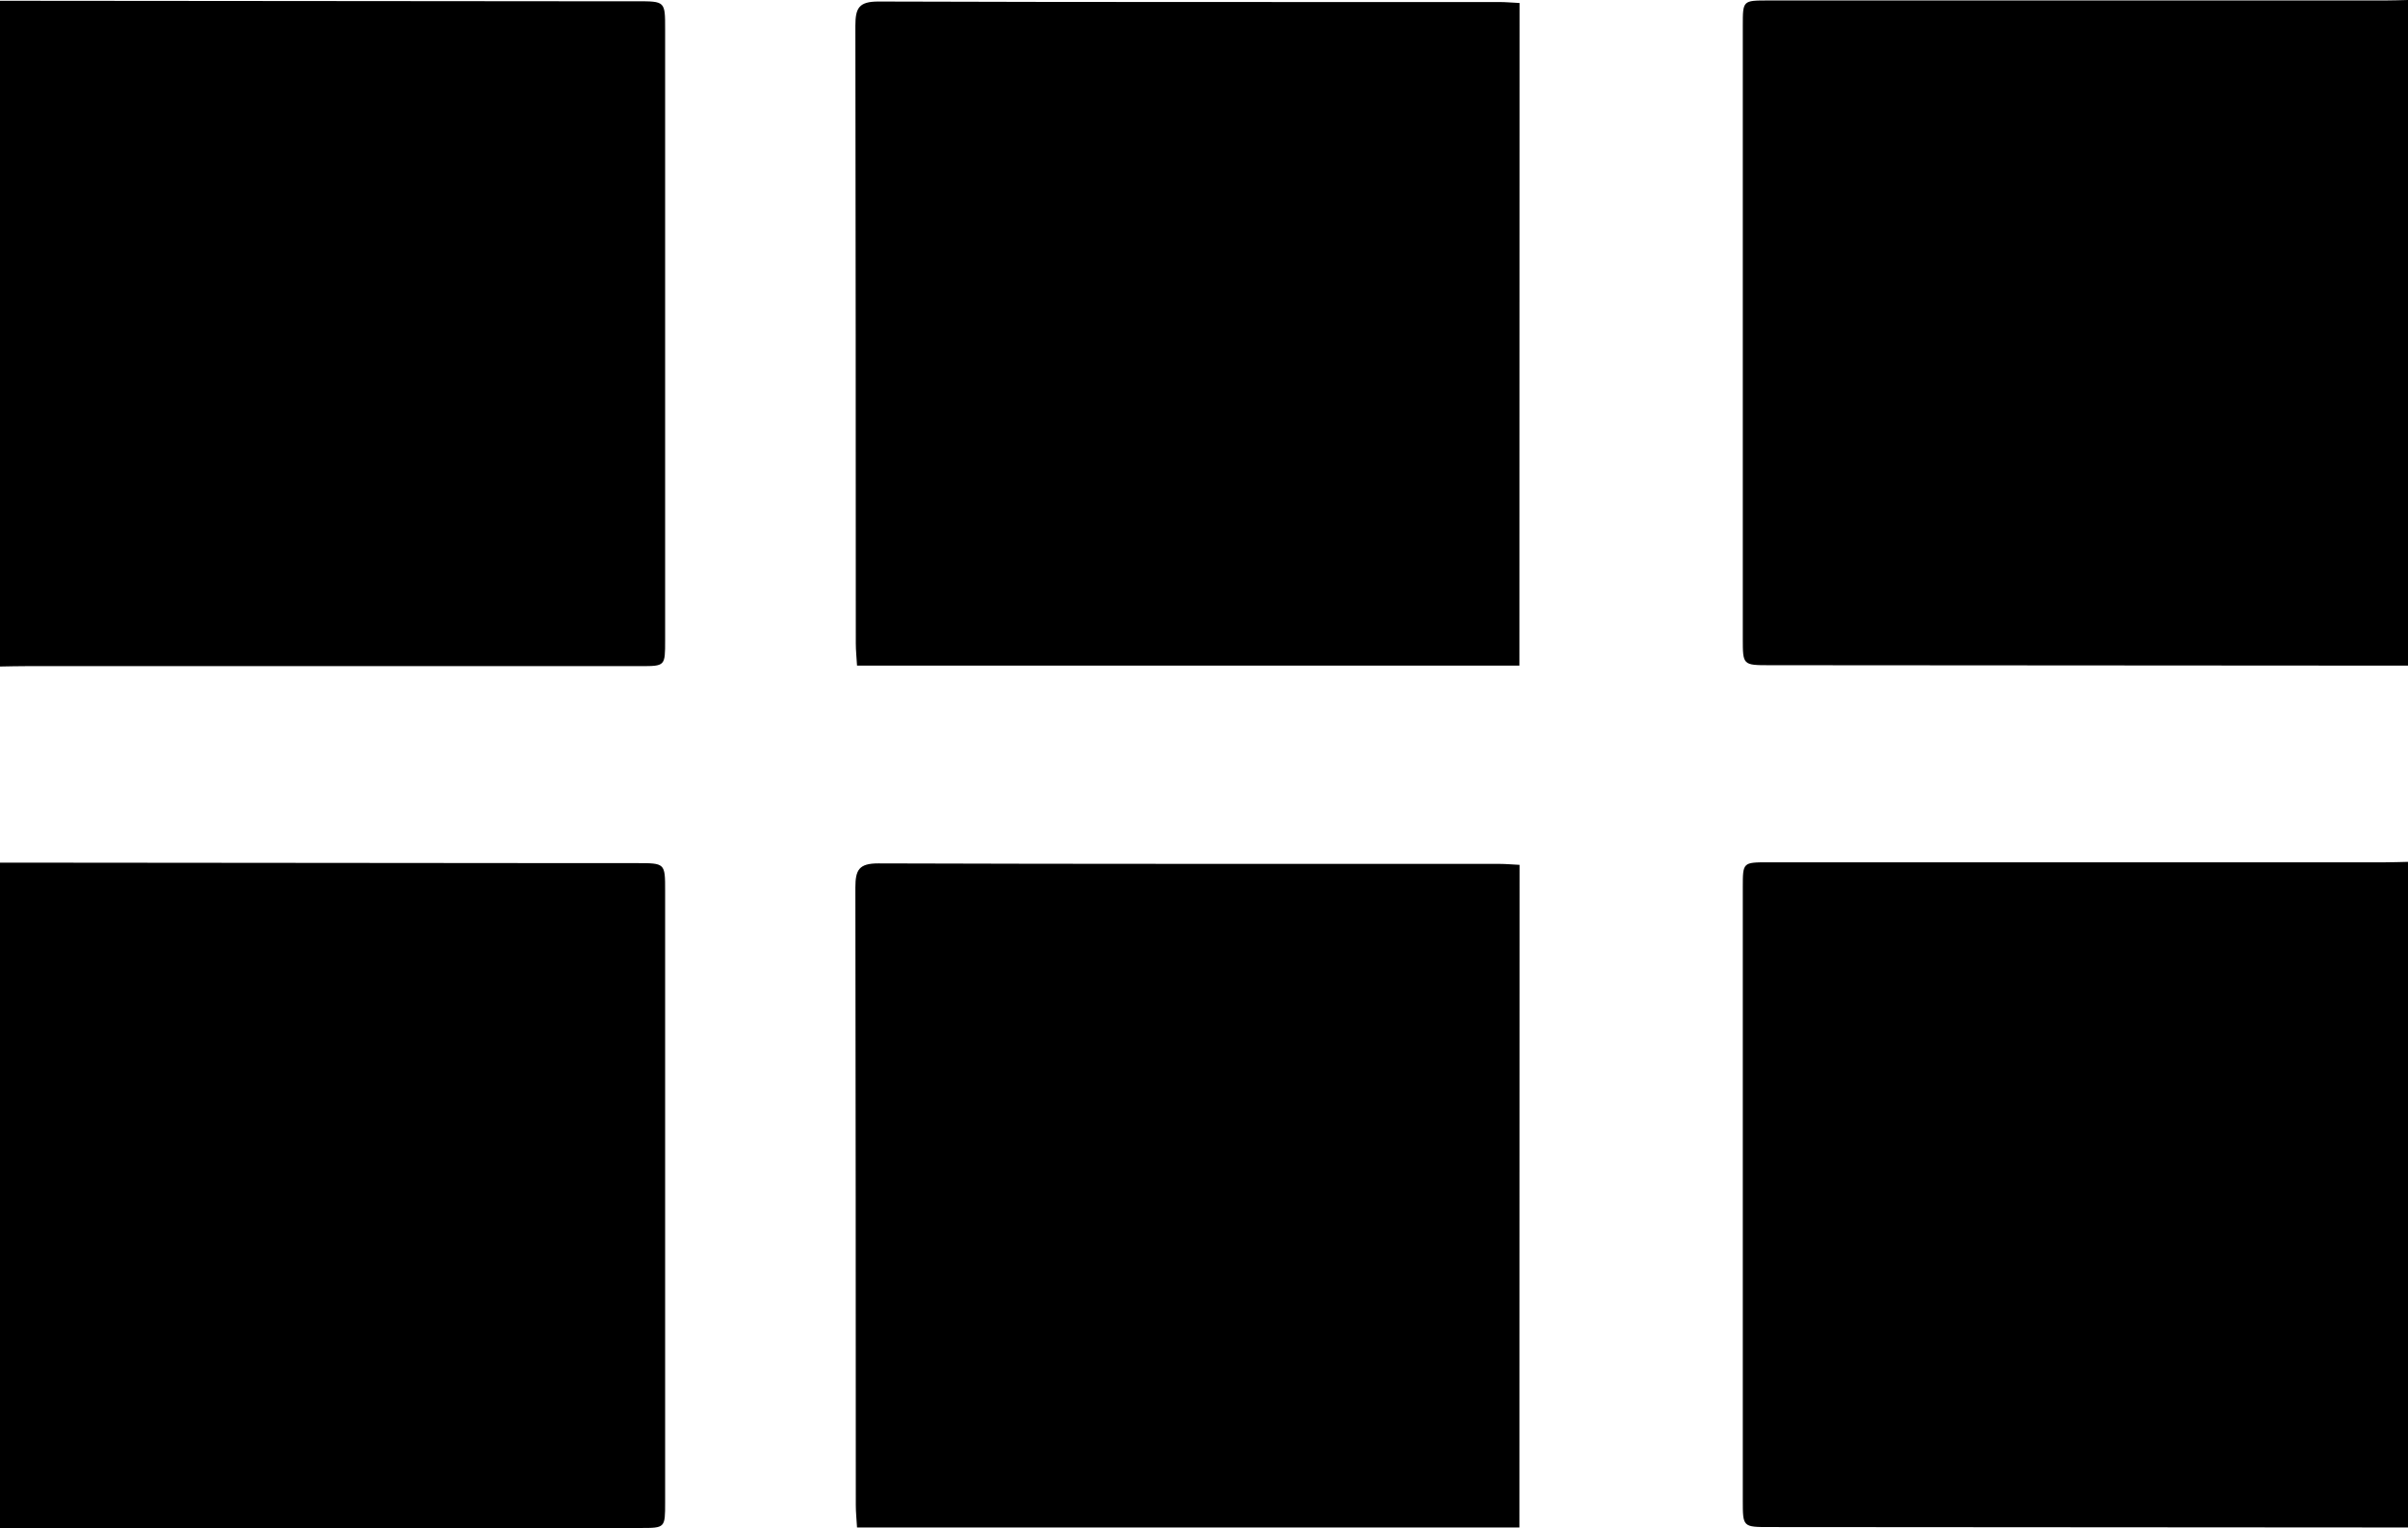 <svg id="thumbnails-icon" data-name="thumbnails" xmlns="http://www.w3.org/2000/svg" viewBox="0 0 626 397.2">
	<title>icon-thumbnails</title>
	<g>
		<path class="cls-1" d="M0,0,150,.13h15.5c7.41,0,7.41,0,7.41,7.18v159c0,6.61,0,6.62-6.41,6.62H7c-2.33,0-4.66.06-7,.1Z" transform="translate(0 0.2)"/>
		<path class="cls-1" d="M626,172.8l-165.84-.11c-7.09,0-7.09,0-7.09-6.94V6.4c0-6.46,0-6.48,6.59-6.48H620c2,0,4-.08,6-.12Z" transform="translate(0 0.2)"/>
		<path class="cls-1" d="M395,172.8H222.8c-.11-2-.32-3.9-.32-5.84q0-80.24-.11-160.47c0-4.61.93-6.3,6-6.29C282.19.38,336,.31,389.84.33c1.63,0,3.26.16,5.2.25Z" transform="translate(0 0.2)"/>
		<path class="cls-1" d="M0,224l150,.13h15.5c7.41,0,7.41,0,7.41,7.18v159c0,6.61,0,6.62-6.41,6.62H7c-2.33,0-4.66.06-7,.1Z" transform="translate(0 0.2)"/>
		<path class="cls-1" d="M626,396.8l-165.84-.11c-7.09,0-7.09,0-7.09-6.94V230.4c0-6.46,0-6.48,6.59-6.48H620c2,0,4-.08,6-.12Z" transform="translate(0 0.2)"/>
		<path class="cls-1" d="M395,396.8H222.8c-.11-2-.32-3.9-.32-5.84q0-80.23-.11-160.47c0-4.61.93-6.3,6-6.29,53.82.18,107.65.11,161.47.13,1.63,0,3.26.16,5.2.25Z" transform="translate(0 0.2)"/>
	</g>
</svg>
